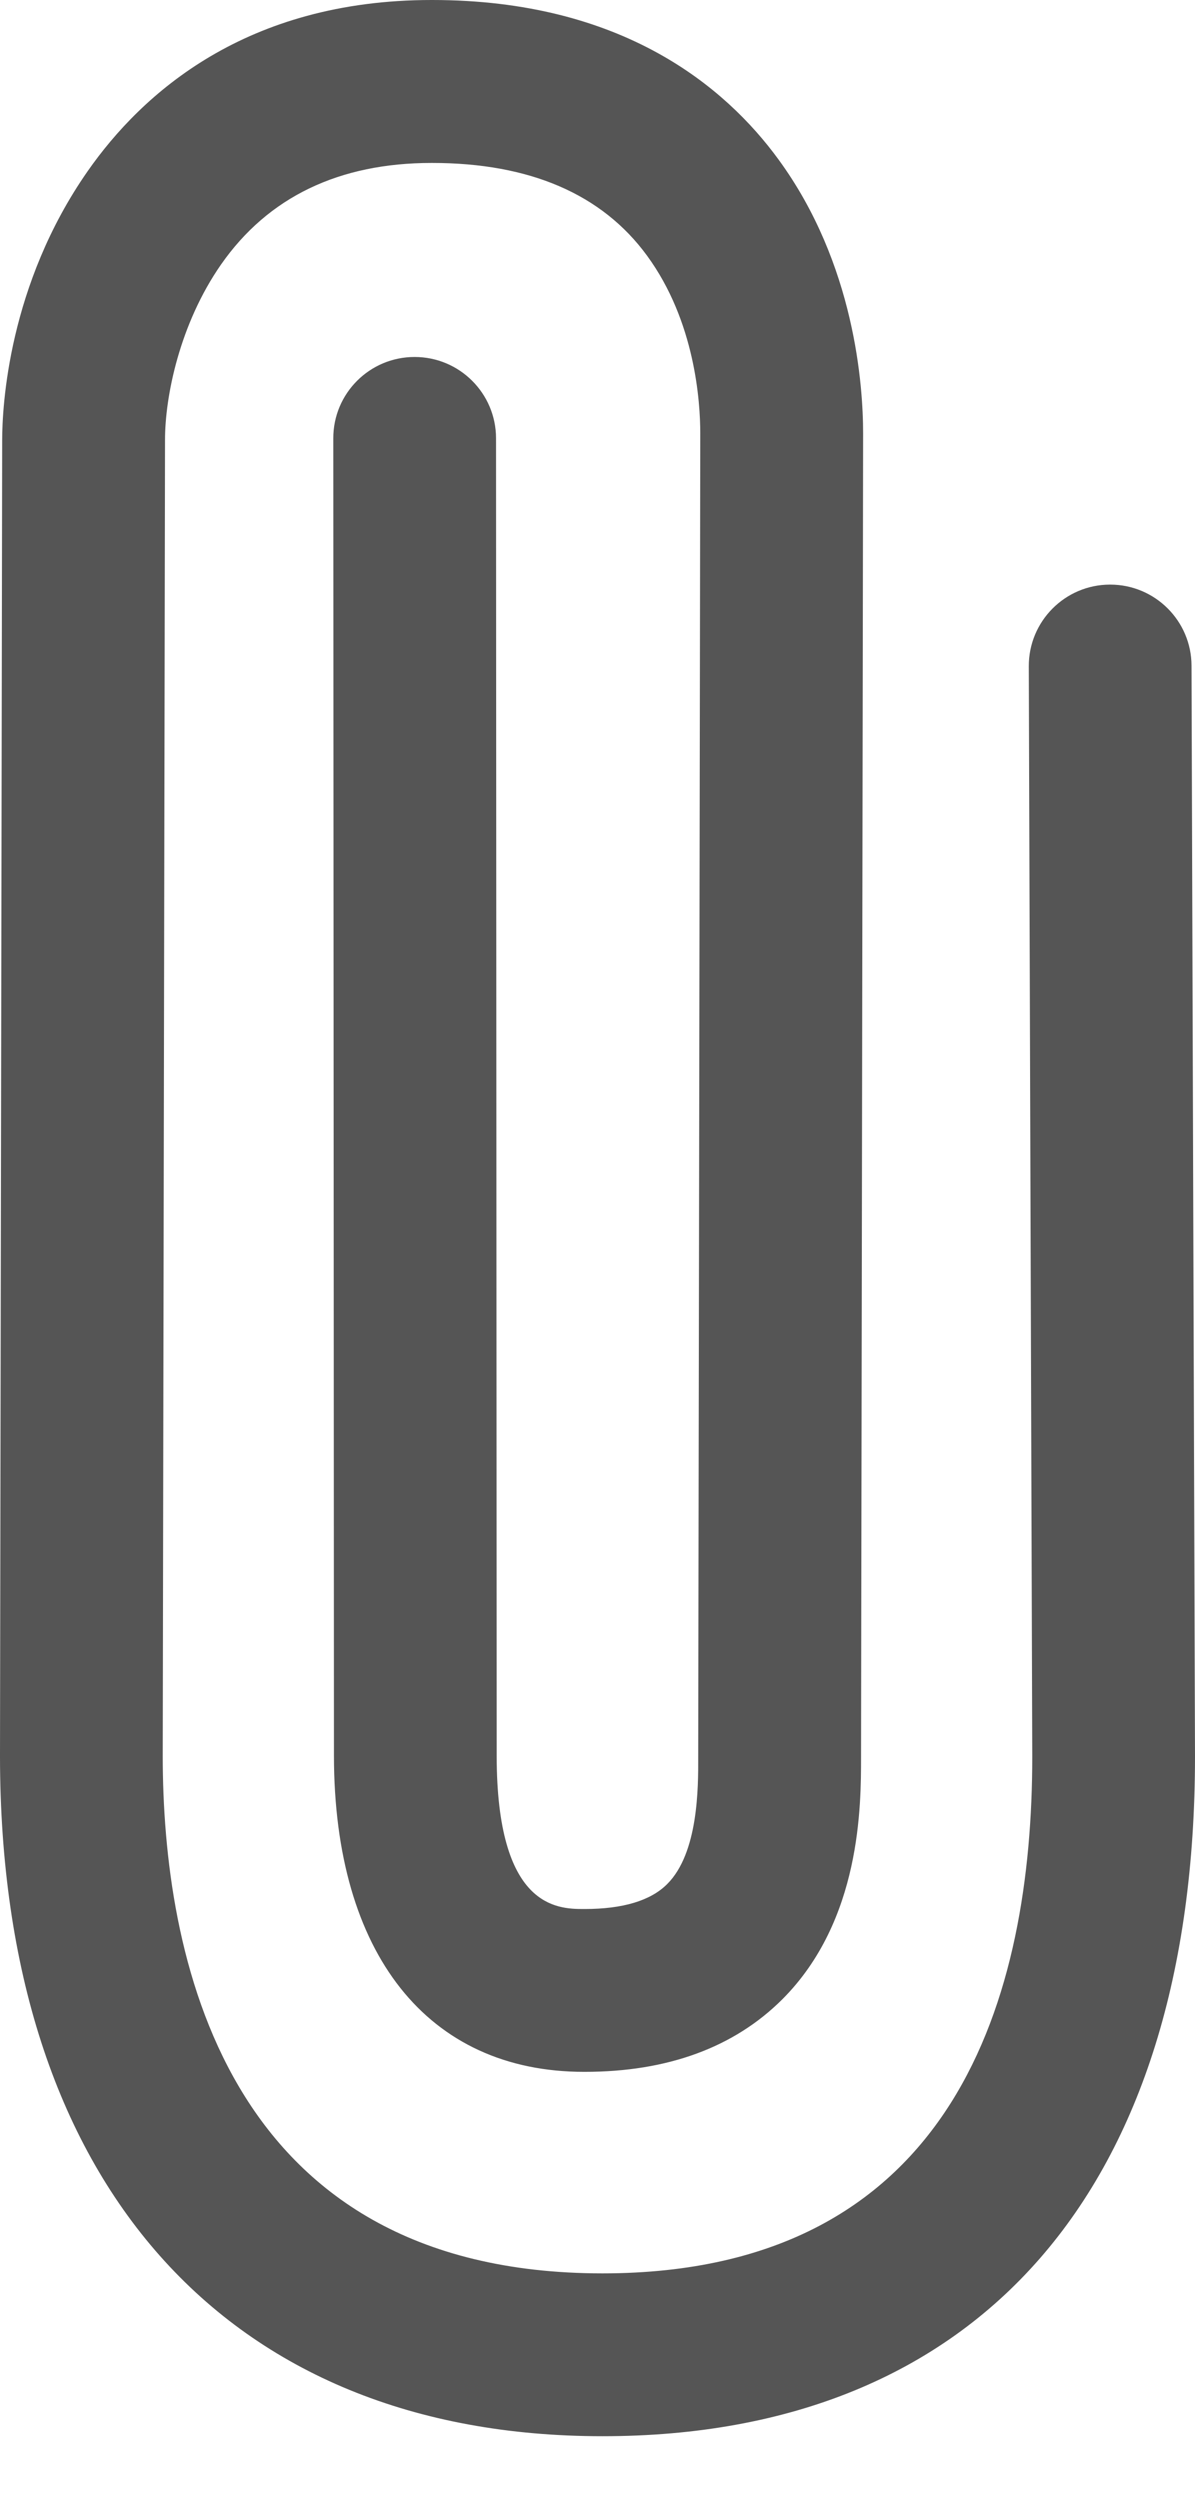<svg width="11" height="23" viewBox="0 0 11 23" fill="none" xmlns="http://www.w3.org/2000/svg">
<path d="M5.546 22.412C2.075 22.412 0.002 20.073 0 16.157L0.02 4.051C0.02 3.736 0.077 2.621 0.806 1.576C1.308 0.857 2.265 0 3.974 0C3.974 0 3.976 0 3.977 0C5.726 0 6.677 0.797 7.166 1.467C7.87 2.429 7.945 3.55 7.945 3.987L7.926 16.161C7.926 16.61 7.927 17.666 7.202 18.392C6.758 18.835 6.146 19.06 5.382 19.06C5.381 19.06 5.379 19.06 5.377 19.06C3.937 19.06 3.076 17.974 3.074 16.155L3.068 4.033C3.067 3.619 3.403 3.284 3.816 3.284H3.817C4.23 3.284 4.566 3.619 4.566 4.032L4.572 16.154C4.573 17.549 5.127 17.562 5.372 17.562C5.375 17.562 5.378 17.562 5.381 17.562C5.734 17.562 5.99 17.485 6.142 17.332C6.428 17.046 6.428 16.448 6.427 16.161L6.446 3.986C6.446 3.697 6.399 2.957 5.956 2.352C5.542 1.786 4.876 1.499 3.977 1.499C3.976 1.499 3.975 1.499 3.974 1.499H3.974C3.12 1.499 2.468 1.813 2.035 2.433C1.654 2.98 1.518 3.647 1.519 4.052L1.498 16.158C1.499 17.933 2.026 20.913 5.546 20.914C8.815 20.913 9.502 18.329 9.502 16.161L9.47 6.129C9.469 5.716 9.803 5.379 10.217 5.378C10.217 5.378 10.218 5.378 10.219 5.378C10.632 5.378 10.967 5.712 10.968 6.124L11 16.158C11 20.133 9.012 22.412 5.546 22.412Z" fill="#555555"/>
</svg>
